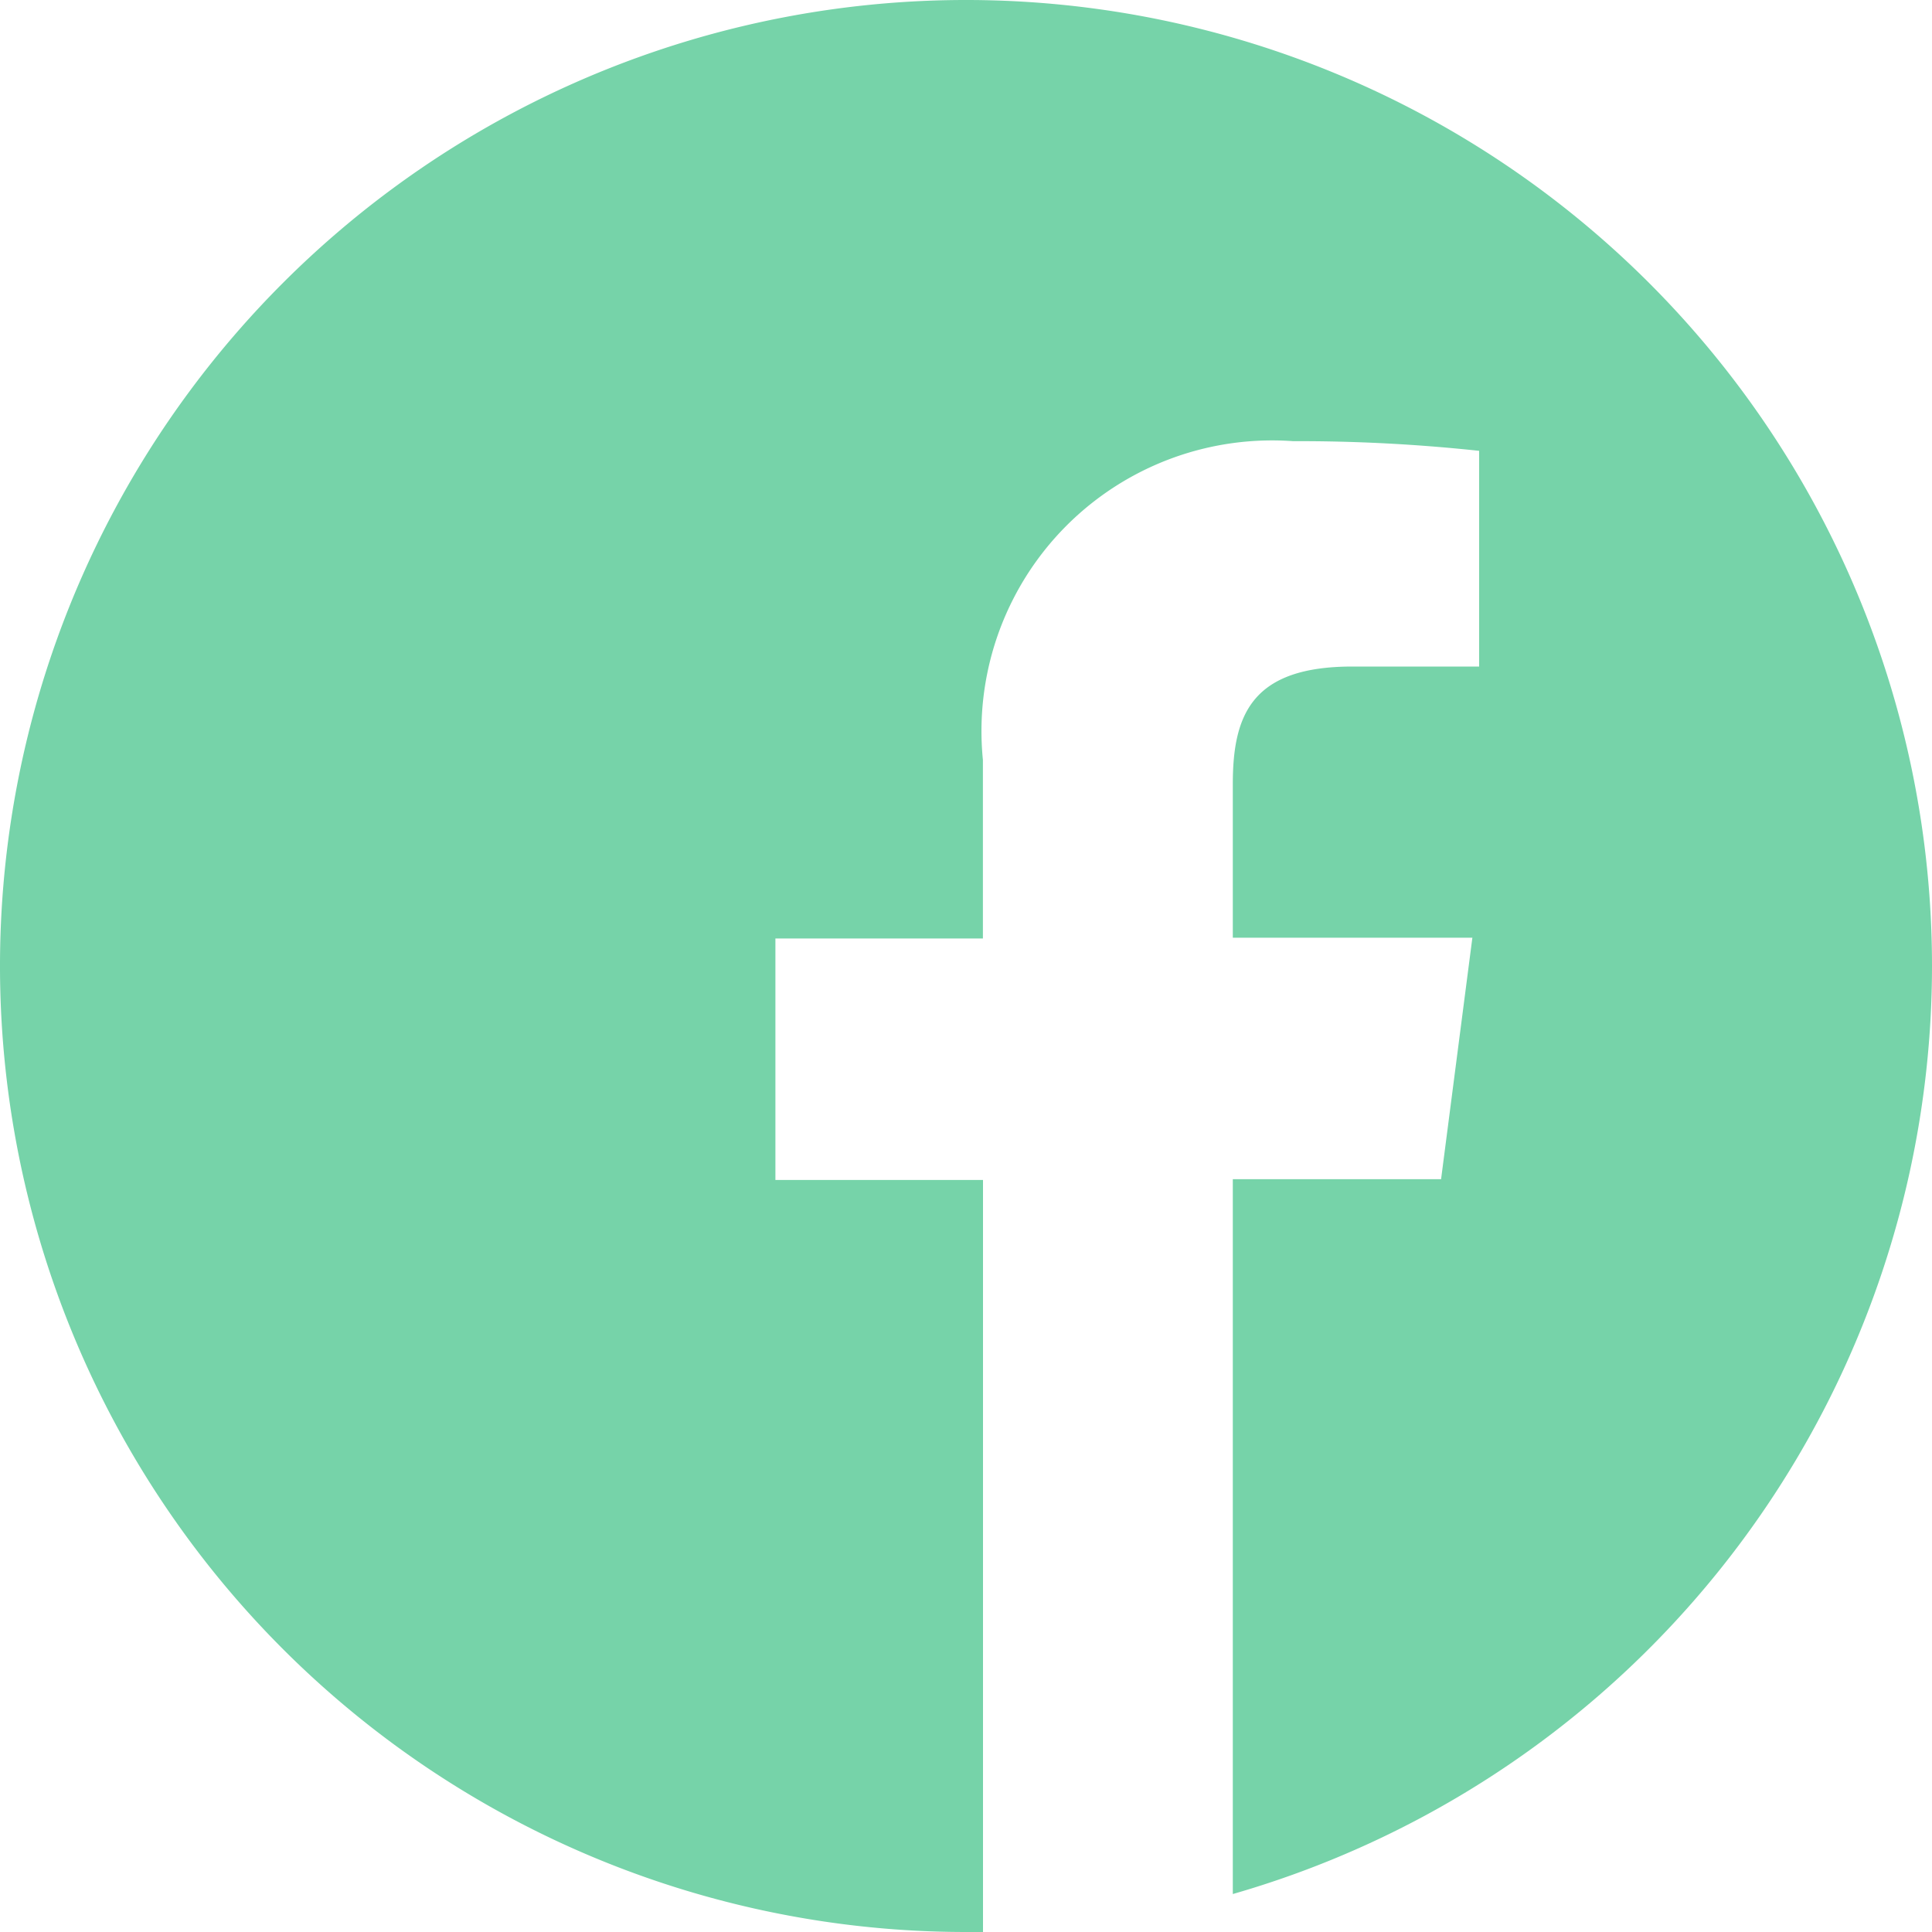<svg xmlns="http://www.w3.org/2000/svg" width="20" height="20" viewBox="0 0 20 20">
    <path fill="#76d3a9" d="M20 10a10 10 0 1 0-10 10h.176v-7.785H8.027v-2.5h2.148V7.867a3.009 3.009 0 0 1 3.211-3.3 17.452 17.452 0 0 1 1.926.1V6.9H14c-1.035 0-1.238.492-1.238 1.215v1.592h2.48l-.324 2.5h-2.156v7.4A10 10 0 0 0 20 10z"/>
</svg>
